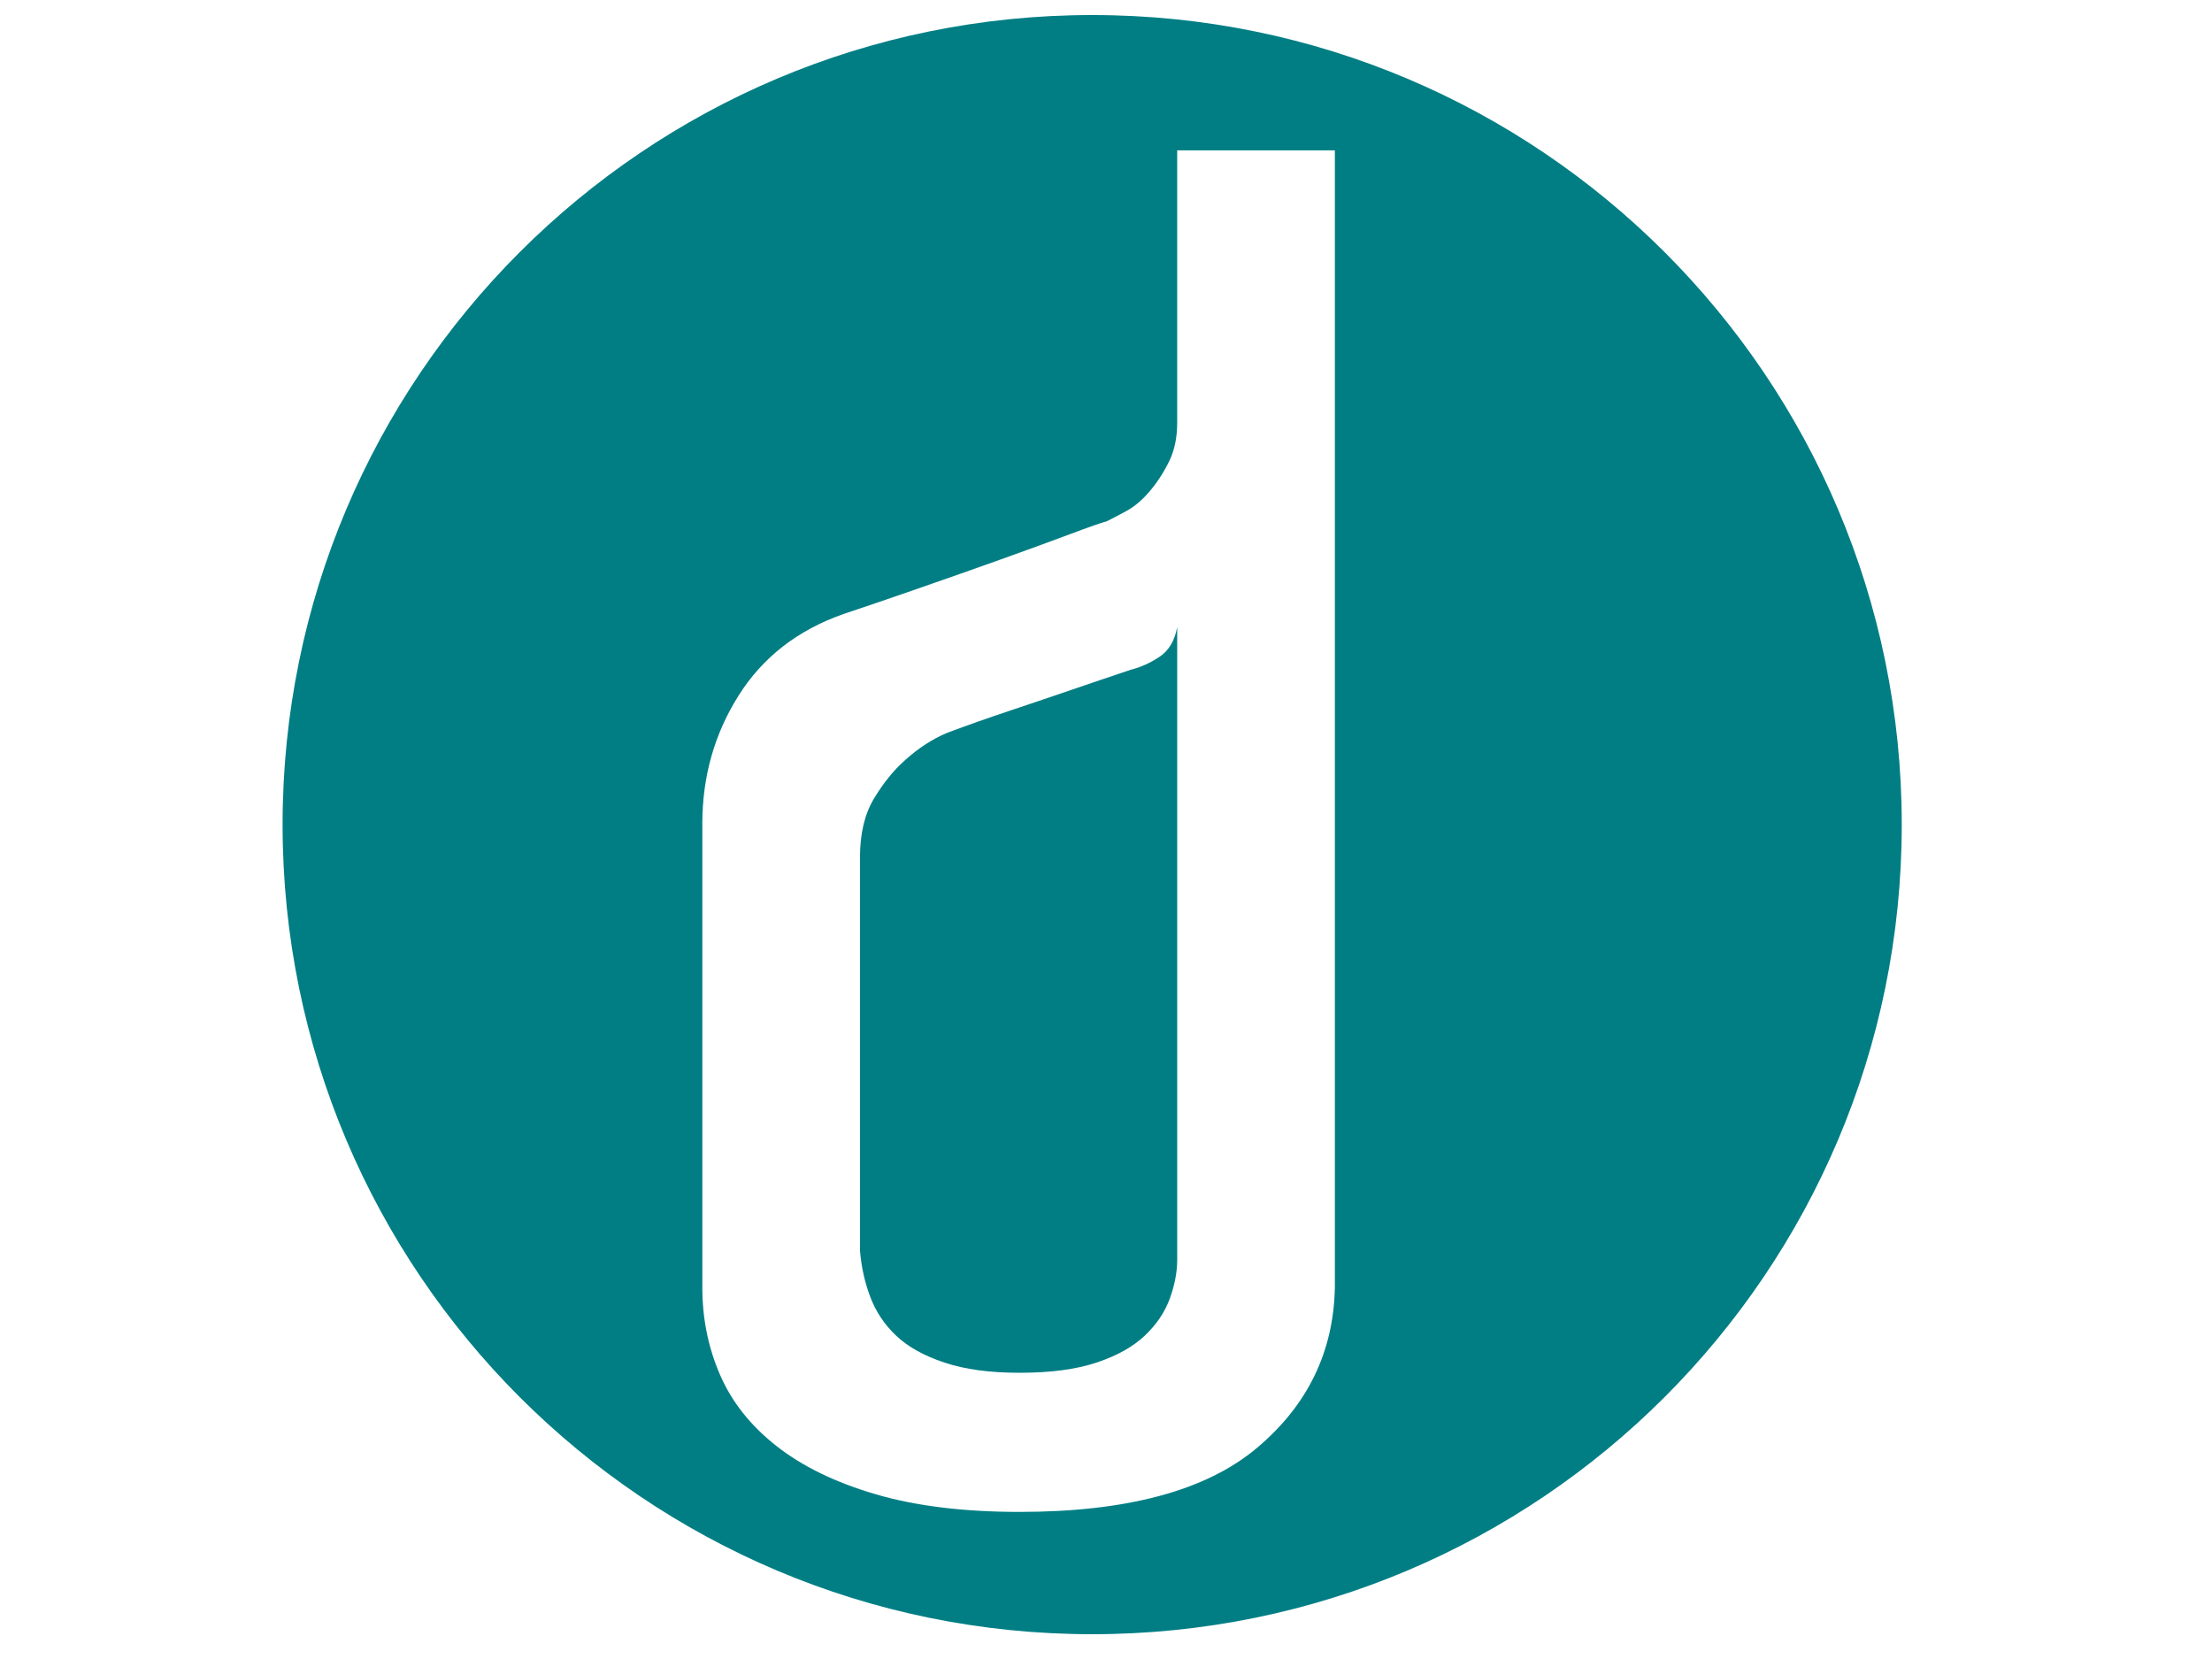 <?xml version="1.0" encoding="utf-8"?>
<!-- Generator: Adobe Illustrator 16.0.0, SVG Export Plug-In . SVG Version: 6.00 Build 0)  -->
<!DOCTYPE svg PUBLIC "-//W3C//DTD SVG 1.1//EN" "http://www.w3.org/Graphics/SVG/1.1/DTD/svg11.dtd">
<svg version="1.1" id="Layer_1" xmlns="http://www.w3.org/2000/svg" xmlns:xlink="http://www.w3.org/1999/xlink" x="0px" y="0px"
	 width="720px" height="540px" viewBox="0 0 720 540" enable-background="new 0 0 720 540" xml:space="preserve">
<g>
	<path fill="#007E84" d="M355.5,4.895c-145.537,0-263.518,117.98-263.518,263.518S209.961,531.93,355.5,531.93
		c145.534,0,263.514-117.979,263.514-263.517S501.039,4.895,355.5,4.895z M434.496,419.062c-0.407,20.935-8.86,38.345-25.359,52.226
		c-16.51,13.891-42.267,20.834-77.286,20.834c-18.113,0-33.718-1.914-46.792-5.738c-13.087-3.821-23.85-9.058-32.303-15.698
		c-8.454-6.642-14.596-14.387-18.416-23.253c-3.829-8.851-5.735-18.313-5.735-28.377V404.57V281.997v-13.892
		c0-15.292,3.923-29.177,11.774-41.659c7.849-12.471,19.216-21.33,34.114-26.566c7.246-2.415,15.492-5.226,24.755-8.454
		c9.254-3.216,18.112-6.34,26.566-9.358c8.453-3.019,15.897-5.737,22.341-8.152c6.433-2.415,10.461-3.821,12.074-4.227
		c1.604-0.801,3.715-1.903,6.342-3.32c2.61-1.405,5.129-3.518,7.547-6.34c2.412-2.81,4.53-6.037,6.335-9.661
		c1.812-3.622,2.719-7.849,2.719-12.68v-11.471V48.933h51.325V419.062z"/>
	<path fill="#007E84" d="M377.436,213.772c-3.019,2.017-6.143,3.425-9.36,4.227c-6.035,2.017-12.579,4.226-19.616,6.641
		c-7.048,2.413-13.589,4.633-19.626,6.639c-7.246,2.419-14.093,4.837-20.529,7.249c-4.83,2.02-9.463,5.039-13.886,9.061
		c-3.624,3.226-6.944,7.349-9.963,12.379c-3.019,5.036-4.528,11.376-4.528,19.02v3.02v124.986c0.397,5.237,1.51,10.265,3.32,15.095
		c1.812,4.829,4.621,9.057,8.453,12.678c3.821,3.618,9.057,6.545,15.7,8.748c6.641,2.225,14.792,3.323,24.451,3.32
		c10.06,0,18.416-1.096,25.06-3.324c6.641-2.202,11.862-5.129,15.695-8.746c3.824-3.624,6.542-7.646,8.156-12.077
		c1.603-4.425,2.412-8.651,2.412-12.68V282.004v-3.021v-74.871C382.361,208.547,380.452,211.764,377.436,213.772z"/>
</g>
</svg>
